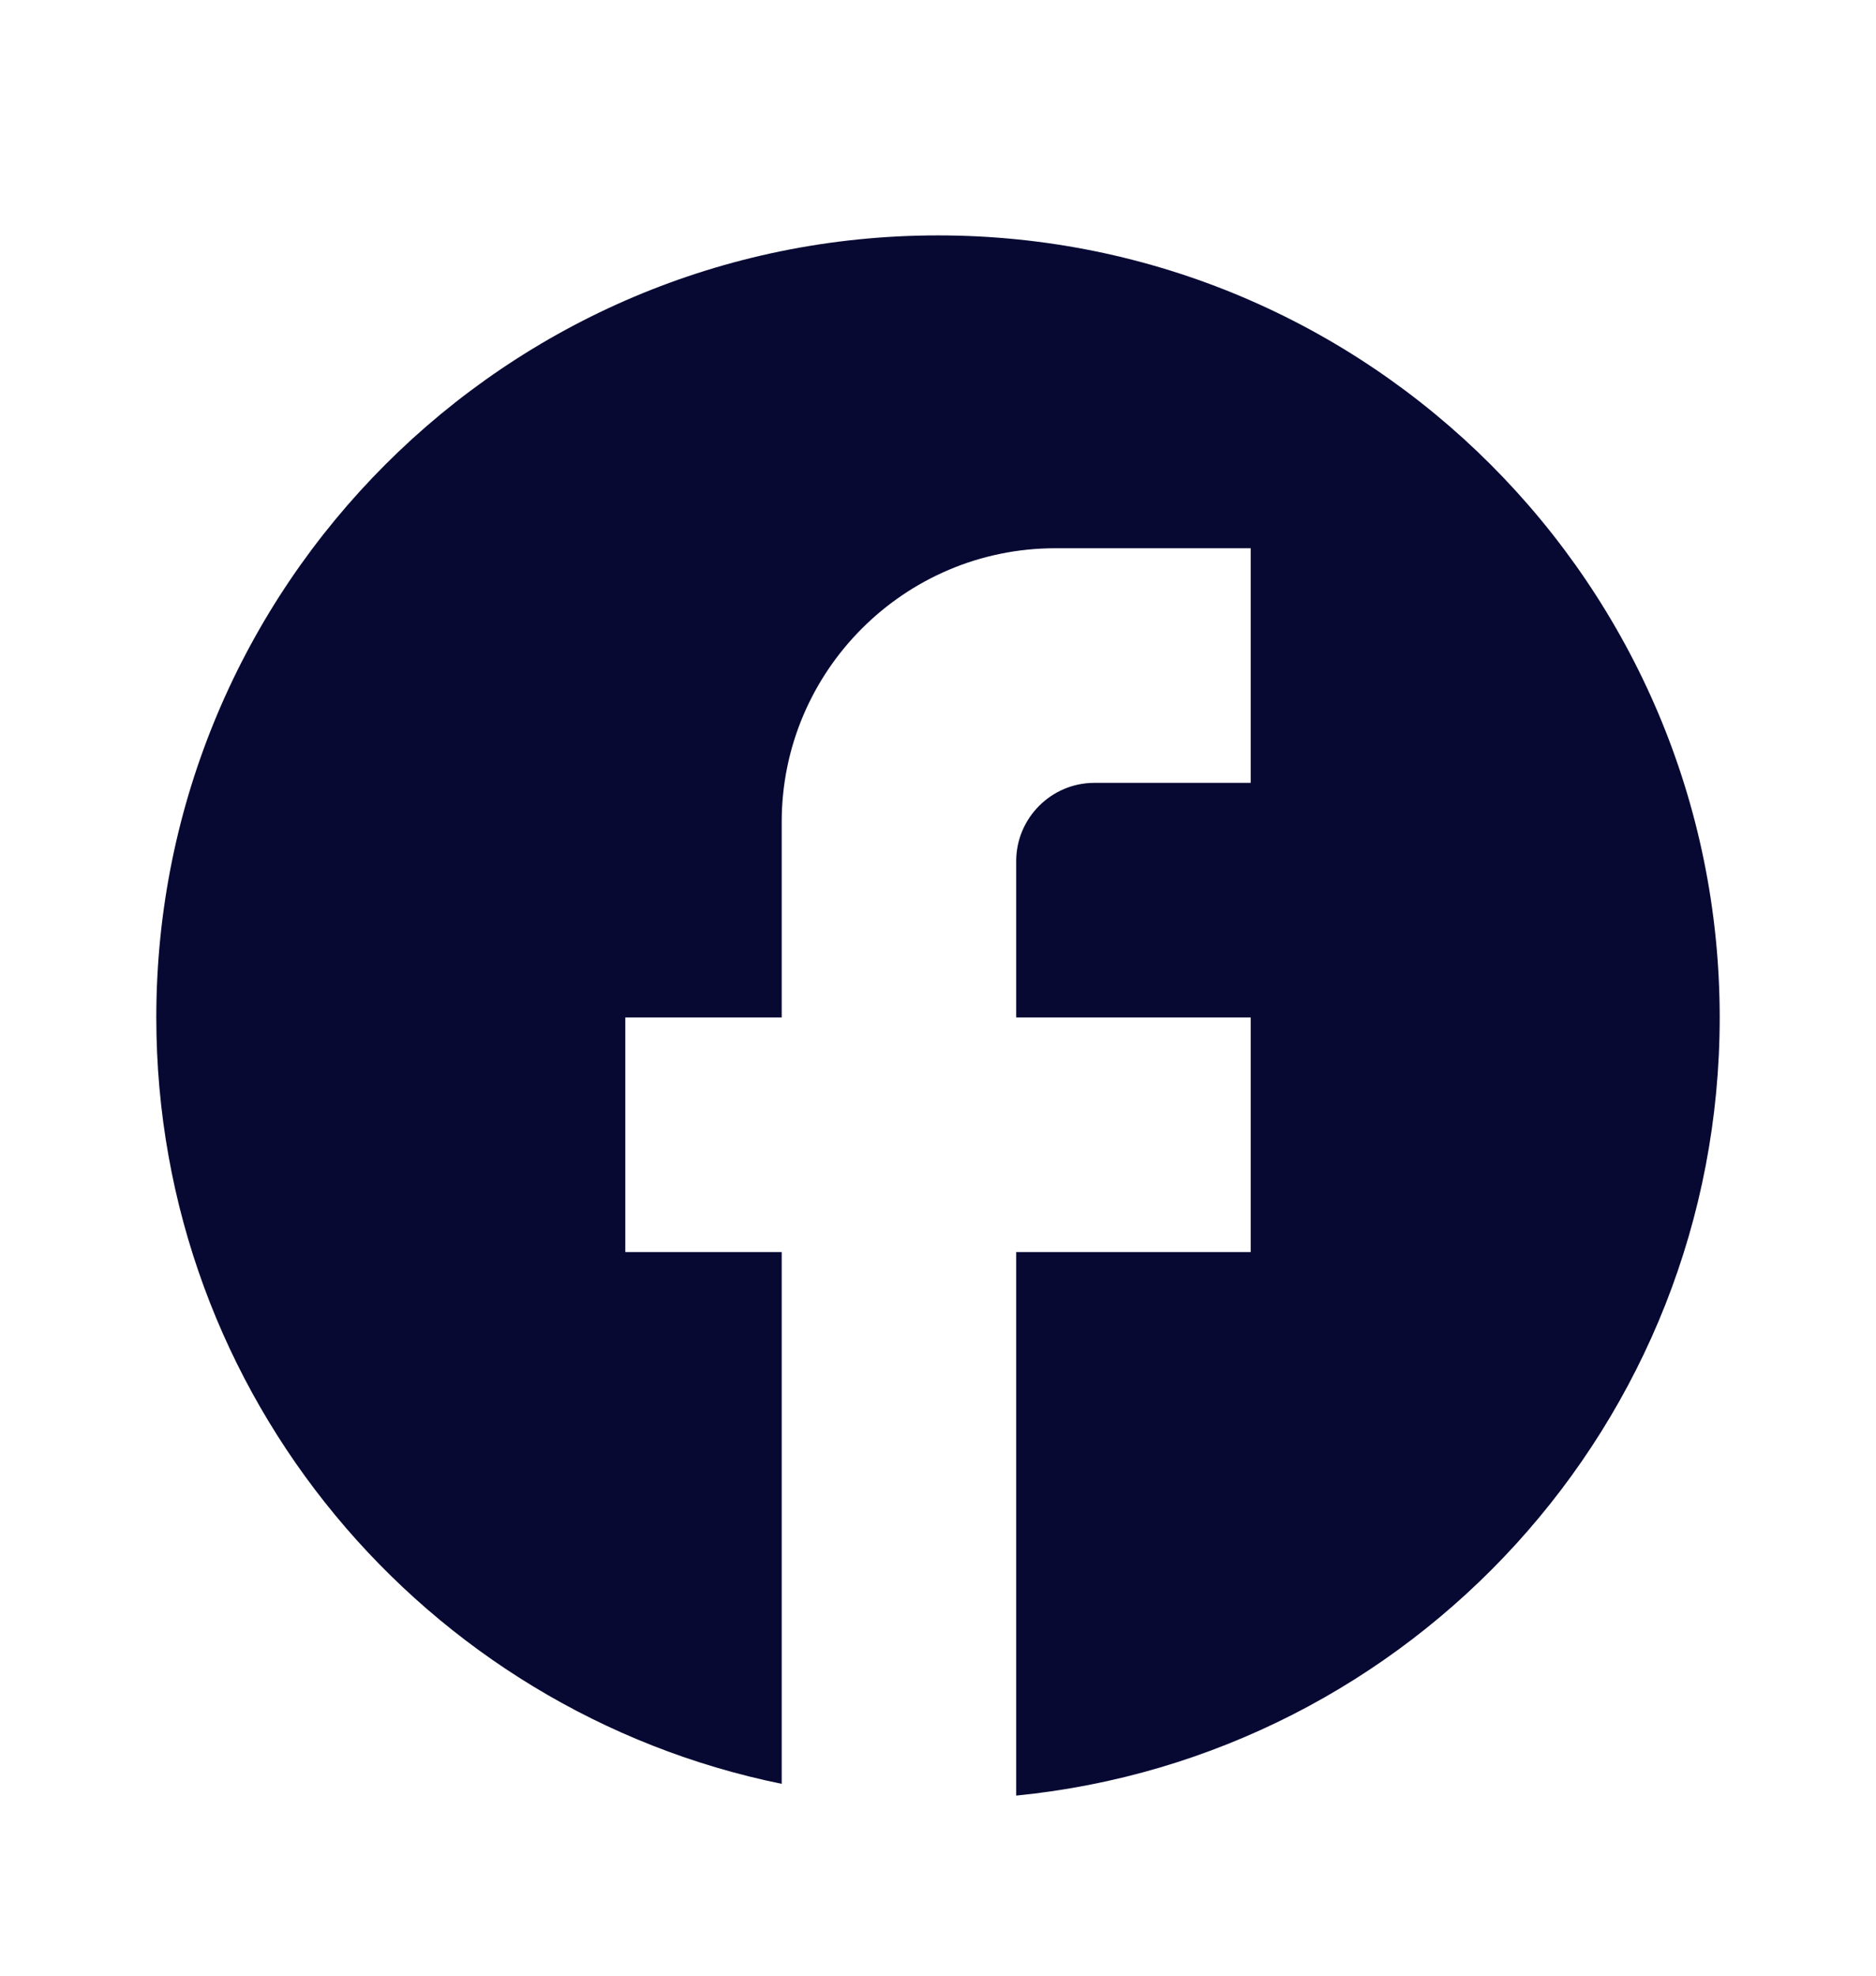 <svg width="19" height="20" viewBox="0 0 19 20" fill="none" xmlns="http://www.w3.org/2000/svg">
<path d="M17.417 10.3C17.417 5.93 13.87 2.383 9.5 2.383C5.13 2.383 1.583 5.93 1.583 10.3C1.583 14.132 4.307 17.322 7.917 18.058V12.675H6.333V10.3H7.917V8.321C7.917 6.793 9.16 5.55 10.688 5.55H12.667V7.925H11.083C10.648 7.925 10.292 8.281 10.292 8.717V10.3H12.667V12.675H10.292V18.177C14.29 17.781 17.417 14.409 17.417 10.3Z" fill="#070933"/>
</svg>
